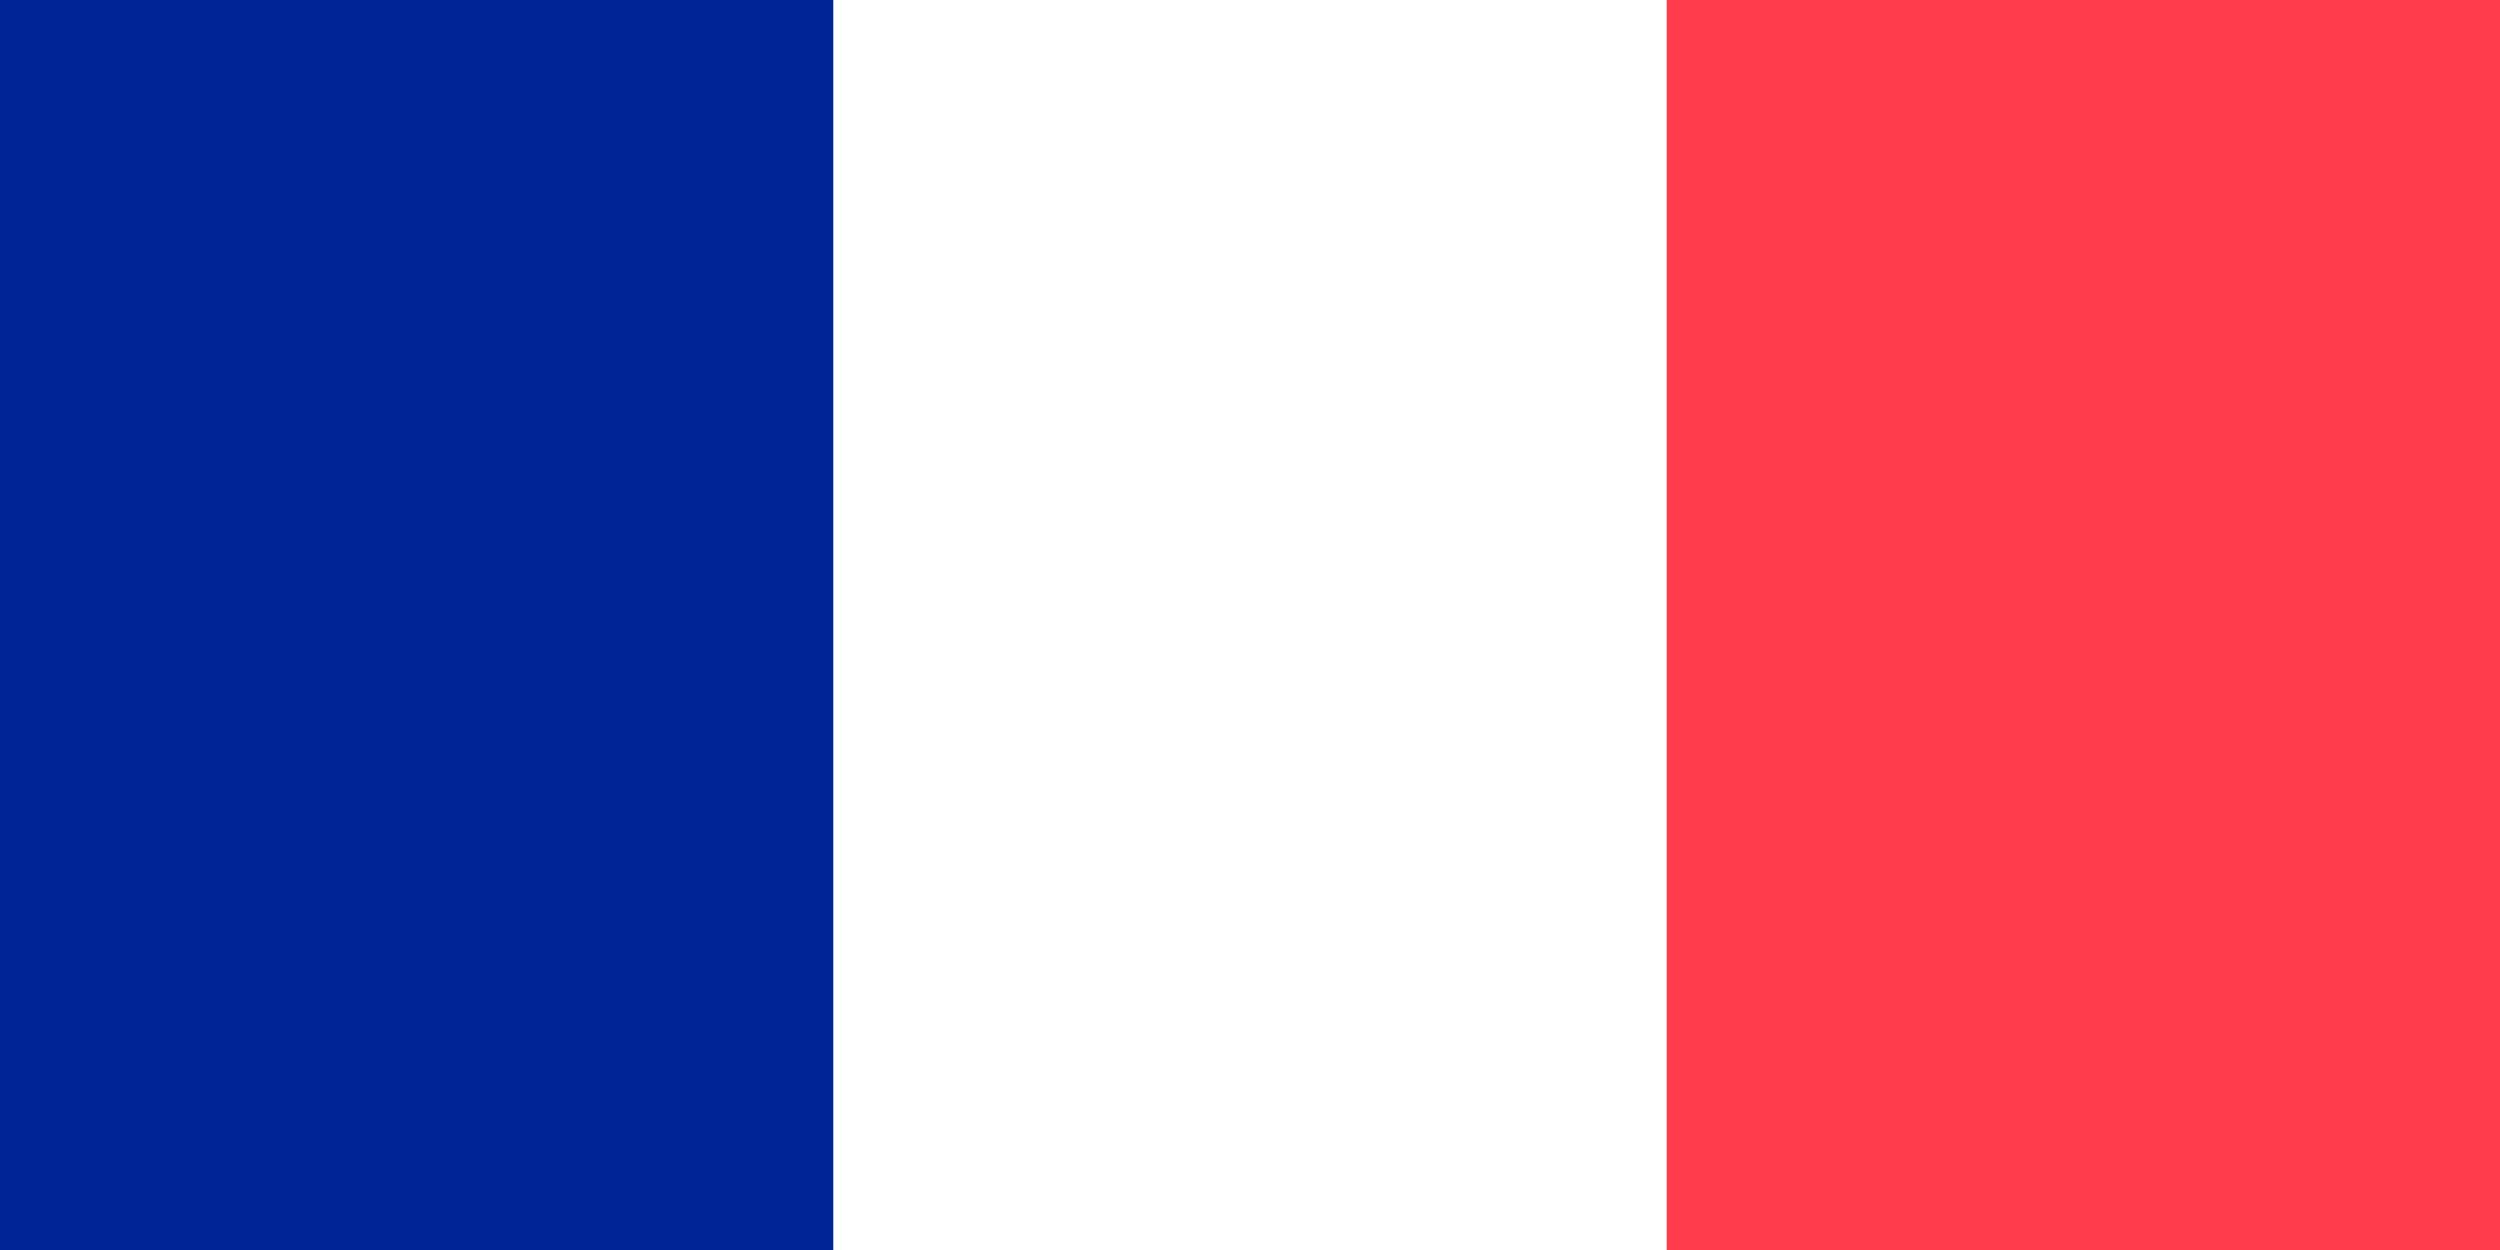 <svg width="22" height="11" viewBox="0 0 22 11" fill="none" xmlns="http://www.w3.org/2000/svg">
<rect x="0" y="0" width="22" height="11" fill="#808080" stroke="none"/>
<g clip-path="url(#clip0_368_84)">
<path d="M0 0H22V11H0V0Z" fill="#FF3C4C"/>
<path d="M0 0H14.667V11H0V0Z" fill="white"/>
<path d="M0 0H7.333V11H0V0Z" fill="#002395"/>
</g>
<defs>
<clipPath id="clip0_368_84">
<rect width="22" height="11" fill="white"/>
</clipPath>
</defs>
</svg>
